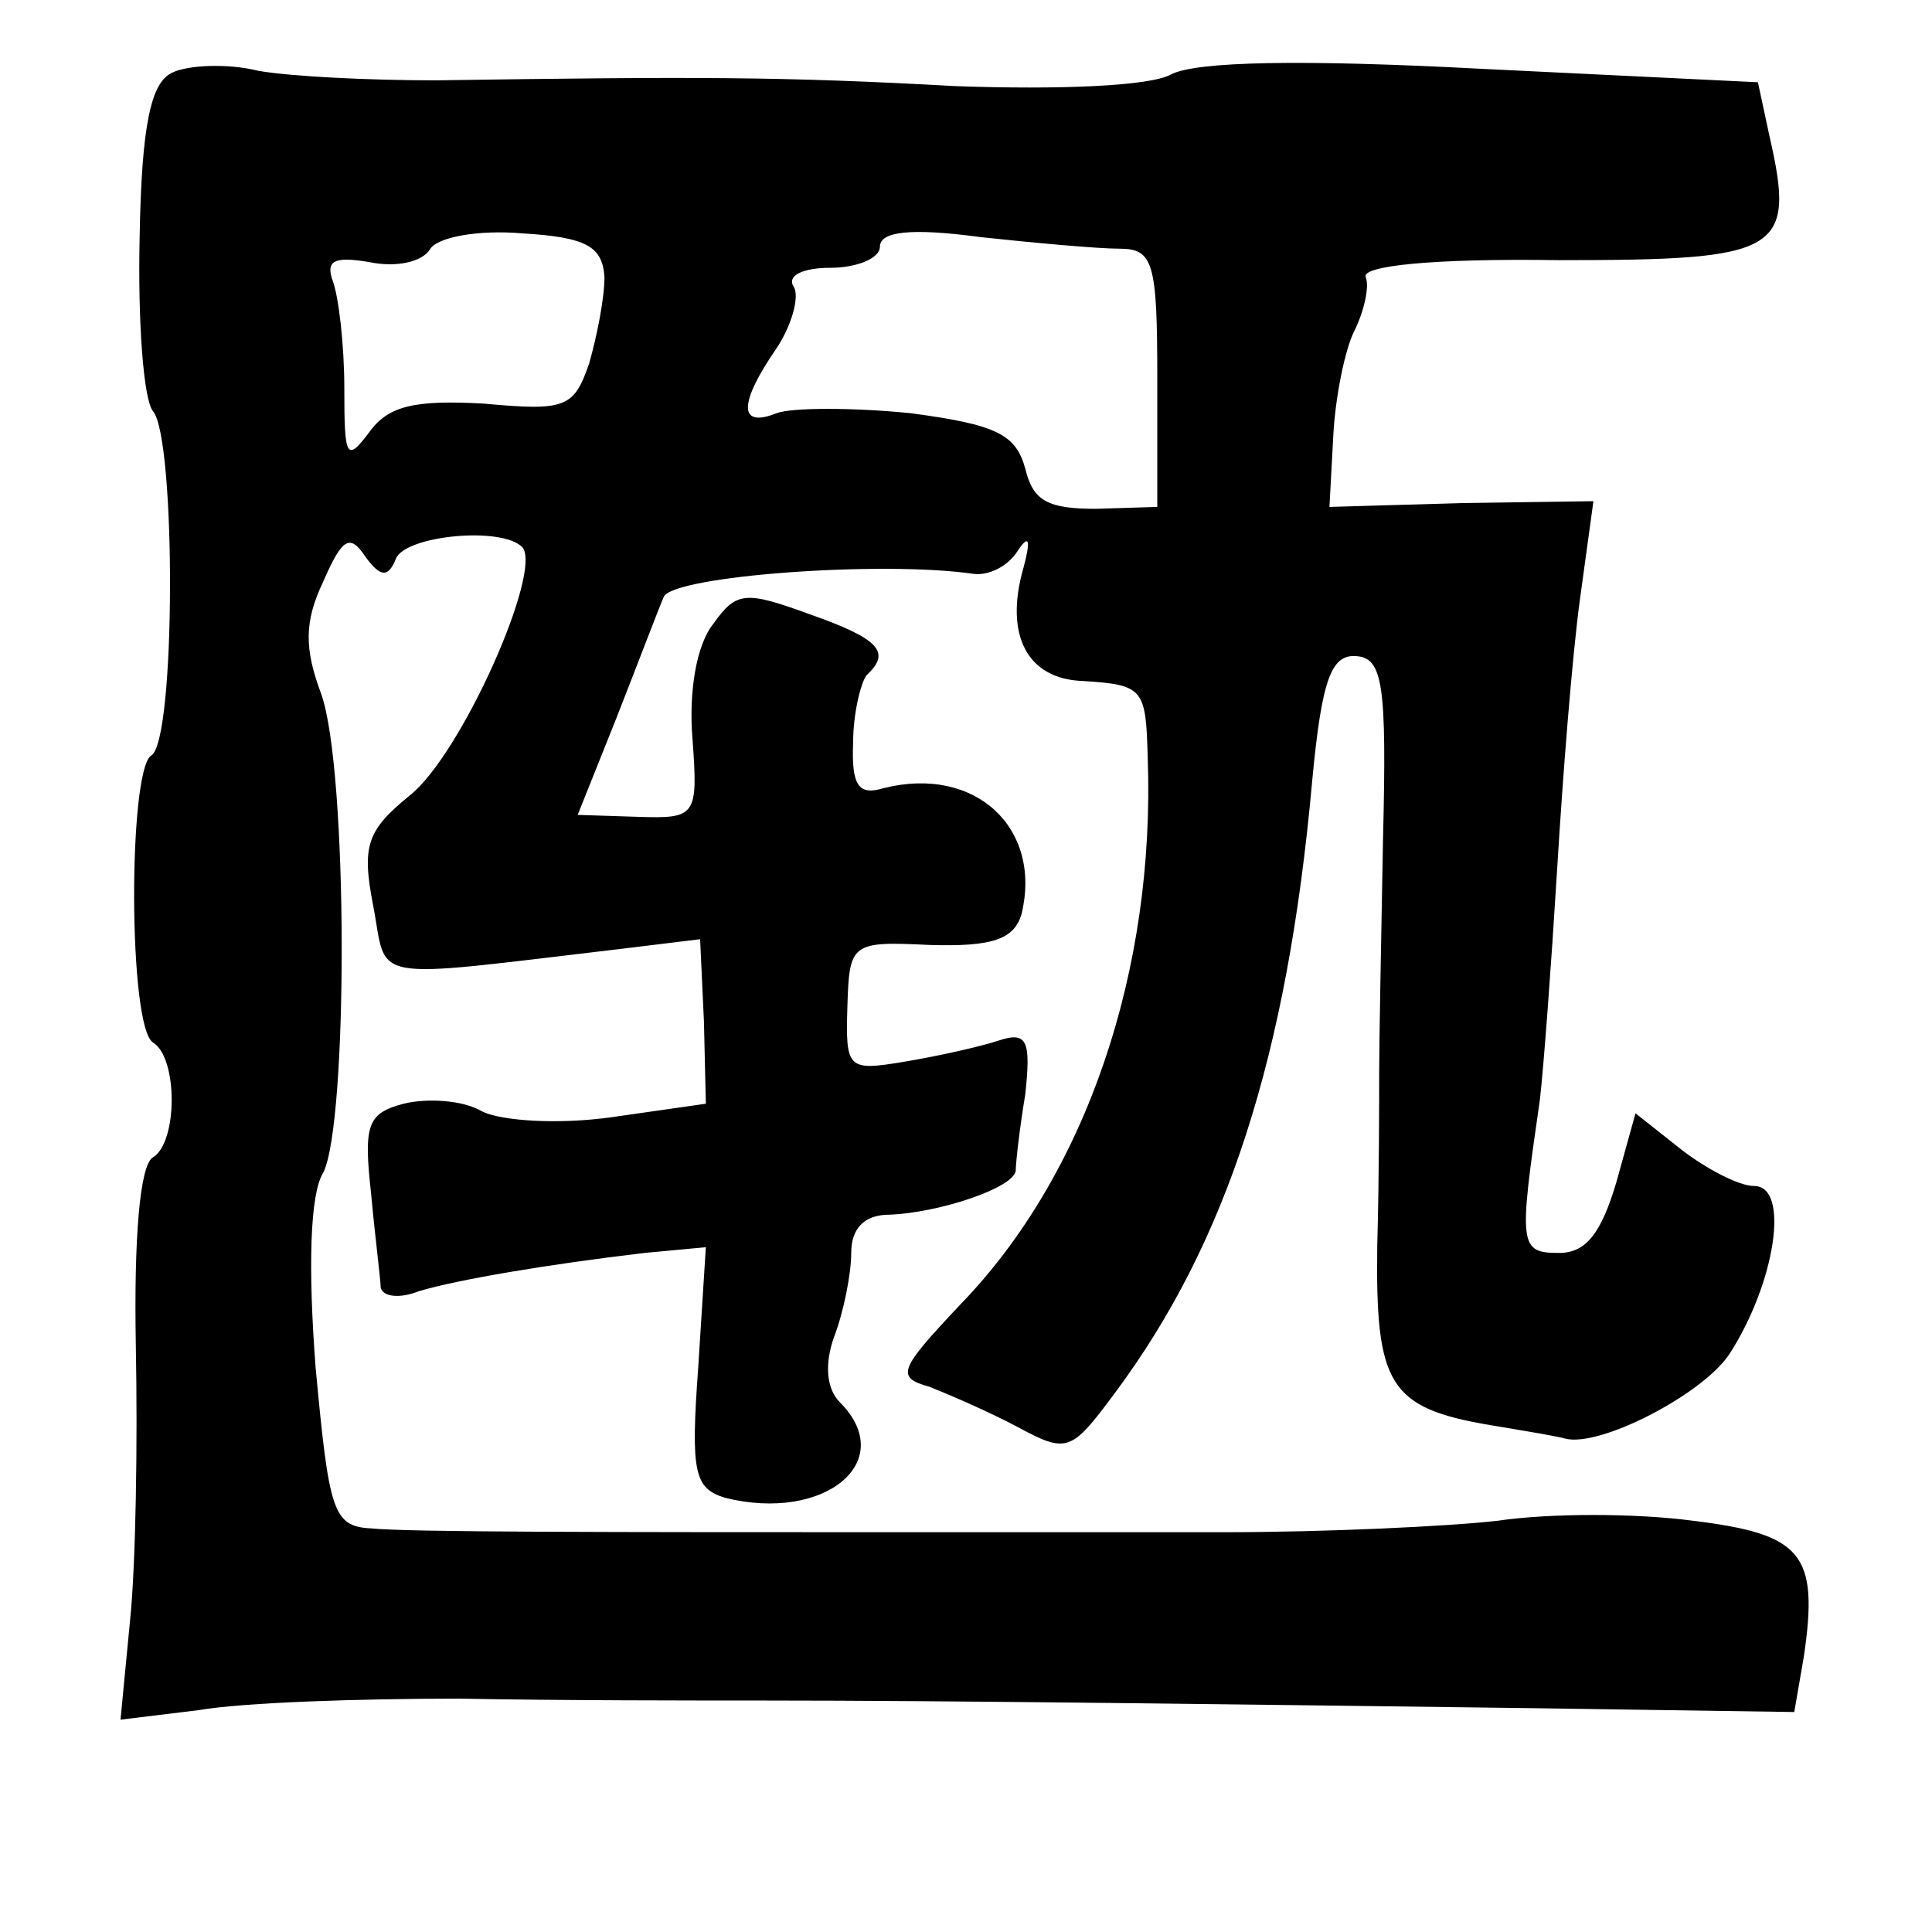 <?xml version="1.0" standalone="no"?>
<!DOCTYPE svg PUBLIC "-//W3C//DTD SVG 20010904//EN"
 "http://www.w3.org/TR/2001/REC-SVG-20010904/DTD/svg10.dtd">
<svg version="1.0" xmlns="http://www.w3.org/2000/svg"
 width="101pt" height="101pt" viewBox="0 0 101 101"
 preserveAspectRatio="xMidYMid meet">
<g transform="translate(0,101) scale(0.1,-0.1)"
fill="#000000" stroke="none">
<path d="M90 972 c-11 -5 -16 -27 -17 -86 -1 -44 2 -85 7 -91 12 -14 12 -173
-1 -180 -12 -8 -12 -142 1 -150 13 -8 13 -52 0 -60 -7 -4 -10 -43 -9 -98 1
-51 0 -115 -3 -144 l-5 -52 41 5 c23 4 84 6 136 6 52 -1 124 -1 160 -1 96 0
247 -2 402 -4 l136 -2 5 29 c8 54 -1 64 -58 71 -30 4 -75 4 -102 0 -26 -3 -91
-6 -143 -6 -52 0 -124 0 -160 0 -164 0 -267 0 -286 2 -20 1 -22 9 -29 84 -4
52 -3 91 4 102 13 26 13 210 -1 250 -9 24 -9 38 1 59 10 23 14 25 22 13 8 -11
12 -11 16 -1 5 12 55 17 66 6 11 -12 -32 -109 -59 -130 -22 -18 -25 -26 -19
-57 8 -41 -6 -39 130 -23 l41 5 2 -43 1 -43 -49 -7 c-28 -4 -58 -2 -68 3 -10
6 -29 7 -41 4 -19 -5 -21 -11 -17 -47 2 -22 5 -45 5 -49 1 -5 10 -6 20 -2 20
6 67 14 118 20 l32 3 -4 -63 c-4 -55 -2 -63 14 -68 52 -13 91 19 60 50 -7 7
-8 20 -3 34 5 13 9 33 9 44 0 13 7 20 20 20 26 1 65 14 66 23 0 4 2 22 5 40 3
28 1 33 -14 28 -9 -3 -31 -8 -49 -11 -30 -5 -31 -4 -30 29 1 33 2 34 43 32 33
-1 44 3 48 16 11 45 -24 78 -72 66 -13 -4 -17 1 -16 24 0 15 4 31 7 35 13 12
7 19 -30 32 -33 12 -38 12 -50 -5 -9 -11 -13 -36 -11 -60 3 -41 2 -42 -29 -41
l-31 1 20 50 c11 28 22 57 25 64 5 11 114 19 162 12 8 -1 18 4 23 12 6 9 7 6
3 -9 -10 -35 2 -58 31 -59 32 -2 33 -4 34 -40 4 -111 -32 -218 -98 -286 -32
-34 -34 -38 -16 -43 10 -4 31 -13 46 -21 26 -14 28 -13 51 18 58 78 90 175
103 320 5 53 10 66 23 65 14 -1 16 -15 14 -96 -1 -53 -2 -107 -2 -121 0 -14 0
-55 -1 -91 -1 -73 6 -85 59 -94 18 -3 36 -6 39 -7 18 -5 72 23 86 44 24 37 32
88 13 88 -8 0 -25 9 -38 19 l-24 19 -10 -36 c-8 -27 -16 -37 -30 -37 -21 0
-21 4 -10 80 2 17 6 71 9 120 3 50 8 113 12 142 l7 51 -69 -1 -69 -2 2 37 c1
20 6 45 11 55 5 10 8 23 6 28 -3 6 35 10 101 9 116 0 124 4 110 65 l-6 28
-144 7 c-94 5 -150 4 -163 -3 -11 -6 -58 -8 -113 -6 -90 5 -135 5 -271 3 -35
0 -76 2 -93 5 -16 4 -37 3 -45 -1z m226 -107 c0 -11 -4 -31 -8 -45 -8 -23 -12
-25 -55 -21 -36 2 -50 -1 -60 -15 -12 -16 -13 -13 -13 23 0 23 -3 48 -6 56 -4
11 1 13 19 10 14 -3 28 0 32 7 4 6 25 10 48 8 34 -2 42 -7 43 -23z m269 15
c18 0 20 -7 20 -68 l0 -67 -32 -1 c-25 0 -33 4 -37 21 -5 18 -15 23 -60 29
-30 3 -62 3 -70 0 -20 -8 -20 5 0 34 8 12 12 27 9 32 -4 6 5 10 19 10 14 0 26
5 26 11 0 8 16 10 53 5 28 -3 61 -6 72 -6z"/>
</g>
</svg>
